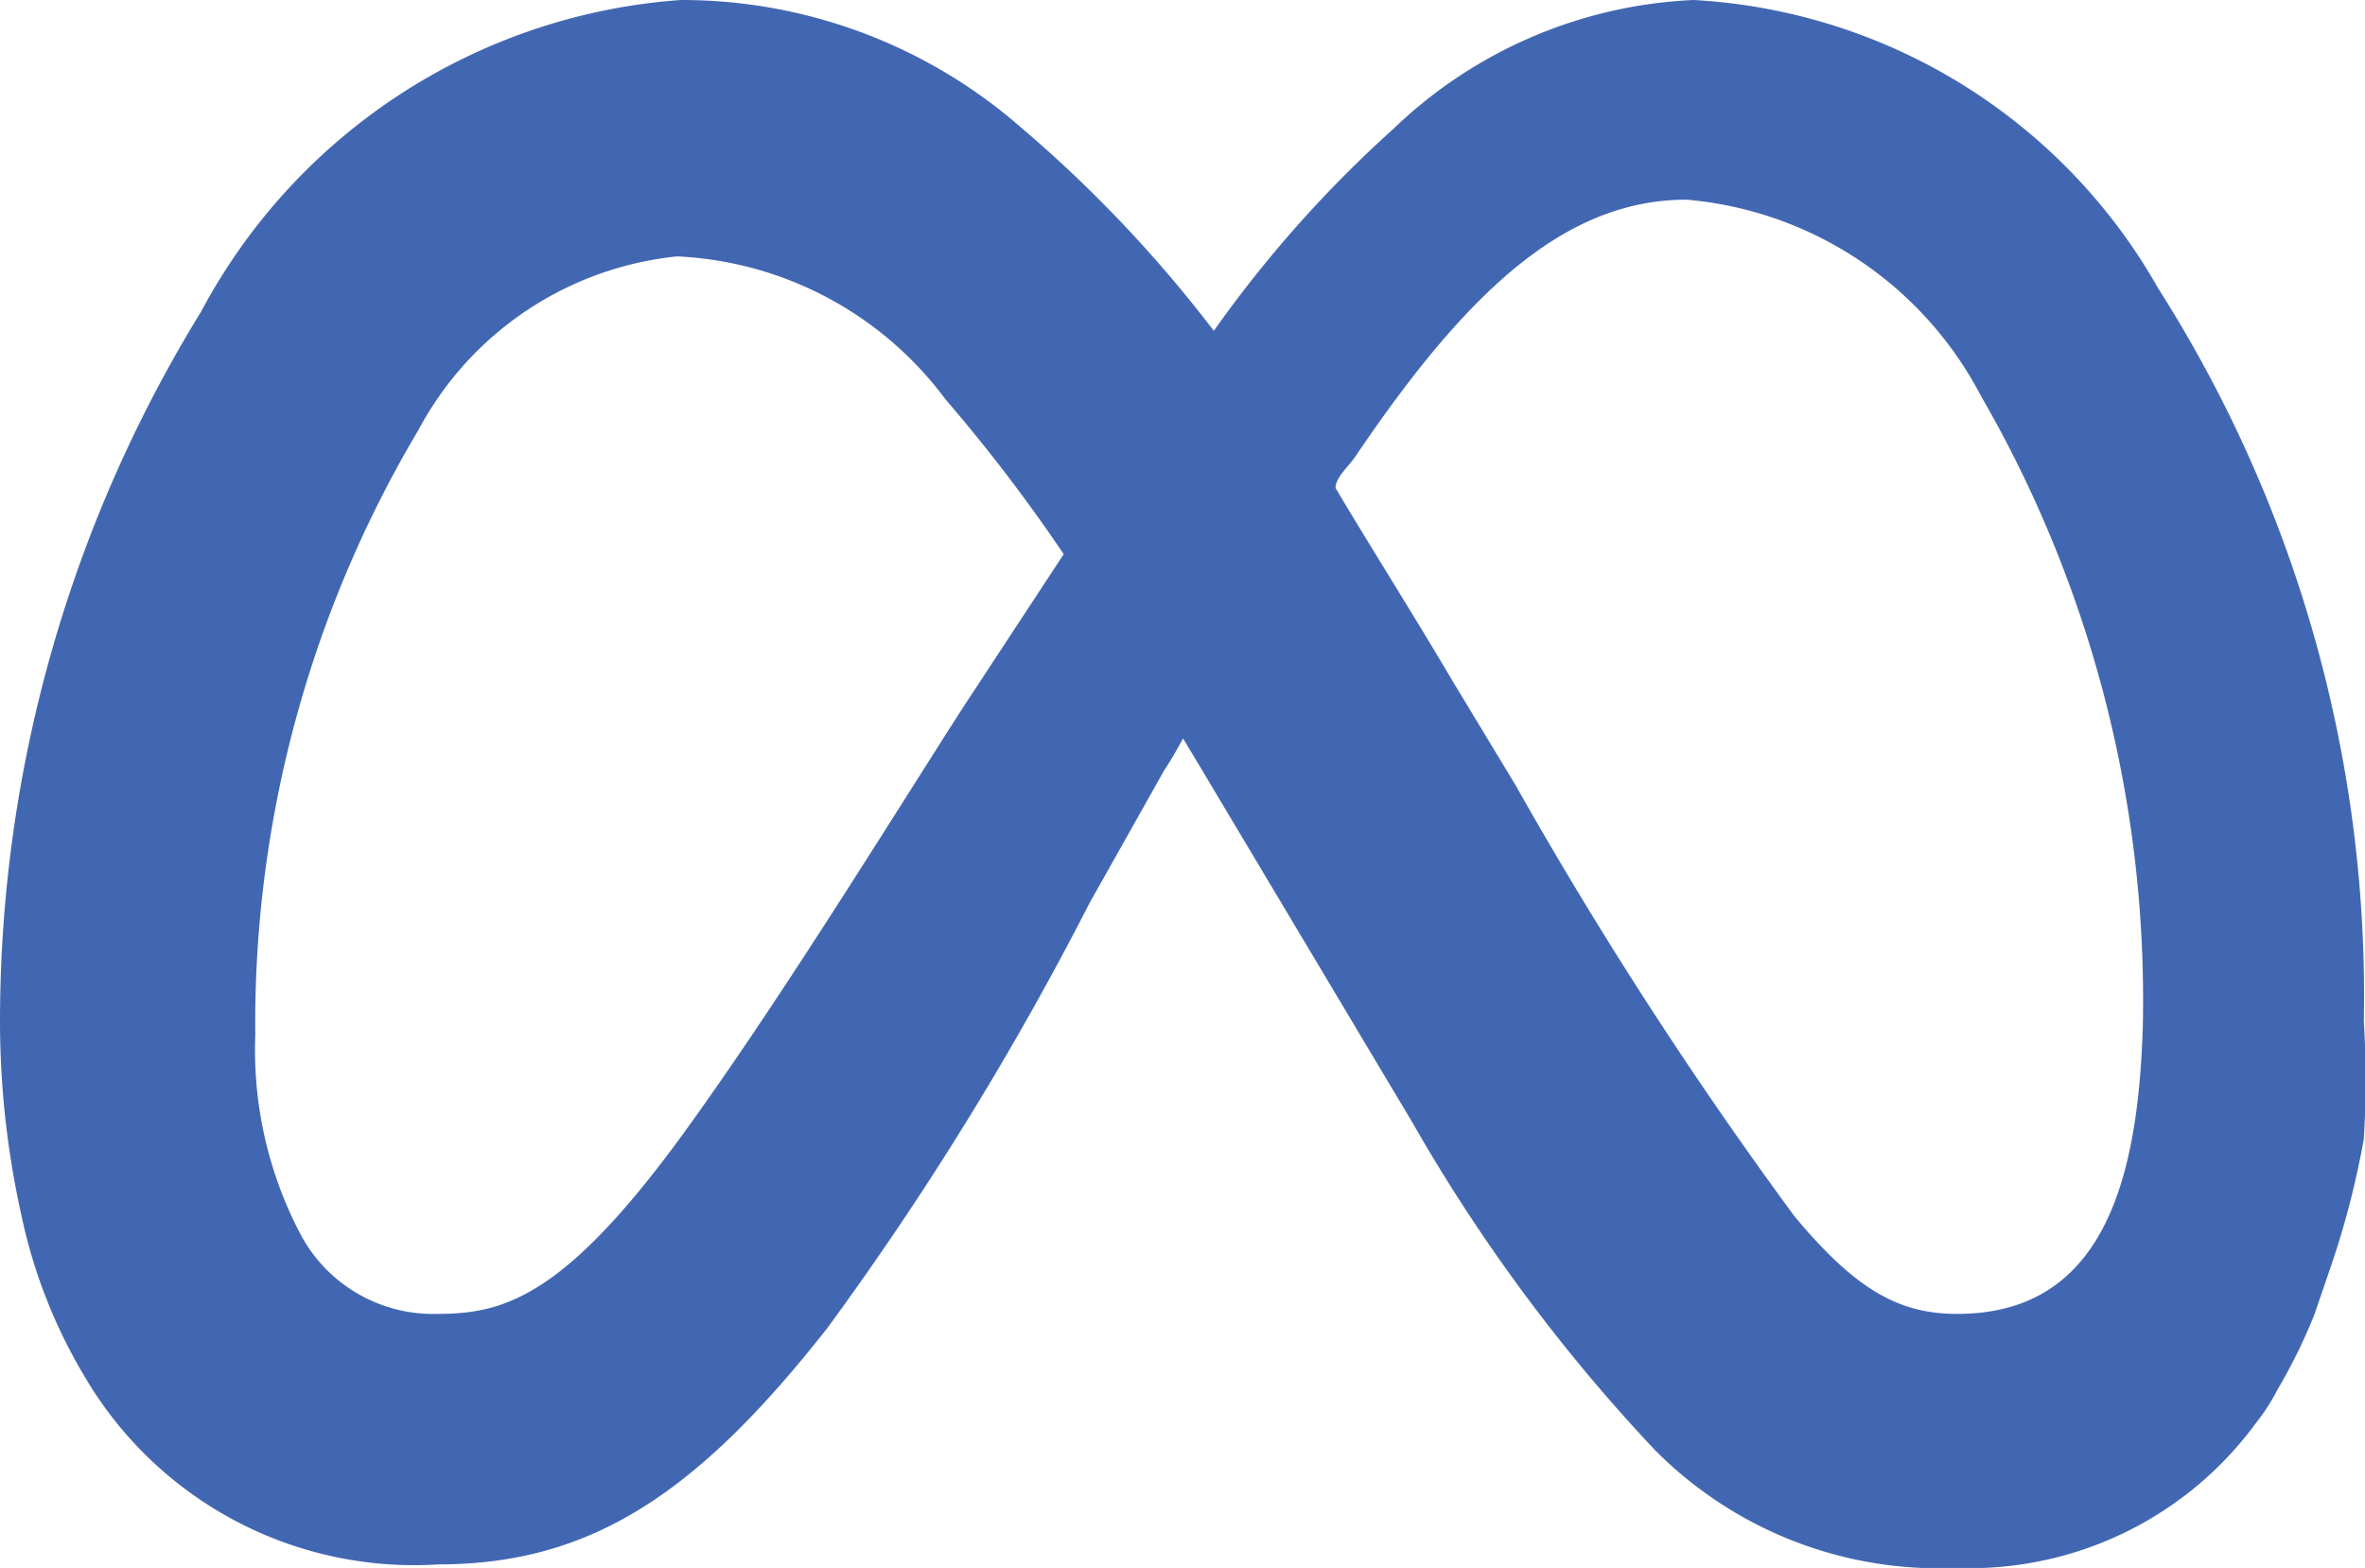 <svg id="Capa_1" data-name="Capa 1" xmlns="http://www.w3.org/2000/svg" viewBox="0 0 20.01 13.27"><defs><style>.cls-1{fill:#4267b2;}</style></defs><path class="cls-1" d="M20.26,7.8a4.82,4.82,0,0,0-3.93-2.44,3.91,3.91,0,0,0-2.54,1.09,10.28,10.28,0,0,0-1.52,1.71,11.07,11.07,0,0,0-1.63-1.72A4.36,4.36,0,0,0,7.76,5.36,5,5,0,0,0,3.7,8,11.46,11.46,0,0,0,2,14a7.56,7.56,0,0,0,.18,1.64A4.43,4.43,0,0,0,2.71,17a3.23,3.23,0,0,0,3,1.6C7,18.6,7.9,18,9,16.6A26.51,26.51,0,0,0,11.22,13l.63-1.12c.06-.09.11-.18.16-.27l.15.25,1.79,3A14.6,14.6,0,0,0,16,17.63a3.38,3.38,0,0,0,2.55,1,3,3,0,0,0,2.54-1.23,1.67,1.67,0,0,0,.18-.28,4.6,4.6,0,0,0,.31-.63l.12-.35A7.35,7.35,0,0,0,22,15a8.34,8.34,0,0,0,0-1A11.15,11.15,0,0,0,20.26,7.8ZM10.14,11.36c-.64,1-1.57,2.51-2.37,3.61-1,1.37-1.51,1.51-2.07,1.51a1.27,1.27,0,0,1-1.15-.66,3.35,3.35,0,0,1-.39-1.7A9.82,9.82,0,0,1,5.54,9,2.8,2.8,0,0,1,7.73,7.53,3,3,0,0,1,10,8.74a14.16,14.16,0,0,1,1,1.31Zm8.42,5.12c-.48,0-.85-.19-1.38-.83A36.05,36.05,0,0,1,14.82,12l-.52-.86c-.36-.61-.71-1.16-1-1.65,0-.09.11-.18.17-.27.94-1.39,1.77-2.17,2.8-2.17a3.11,3.11,0,0,1,2.49,1.66,10.21,10.21,0,0,1,1.37,5.34C20.09,15.36,19.79,16.48,18.56,16.48Z" transform="translate(-2 -5.36)"/></svg>